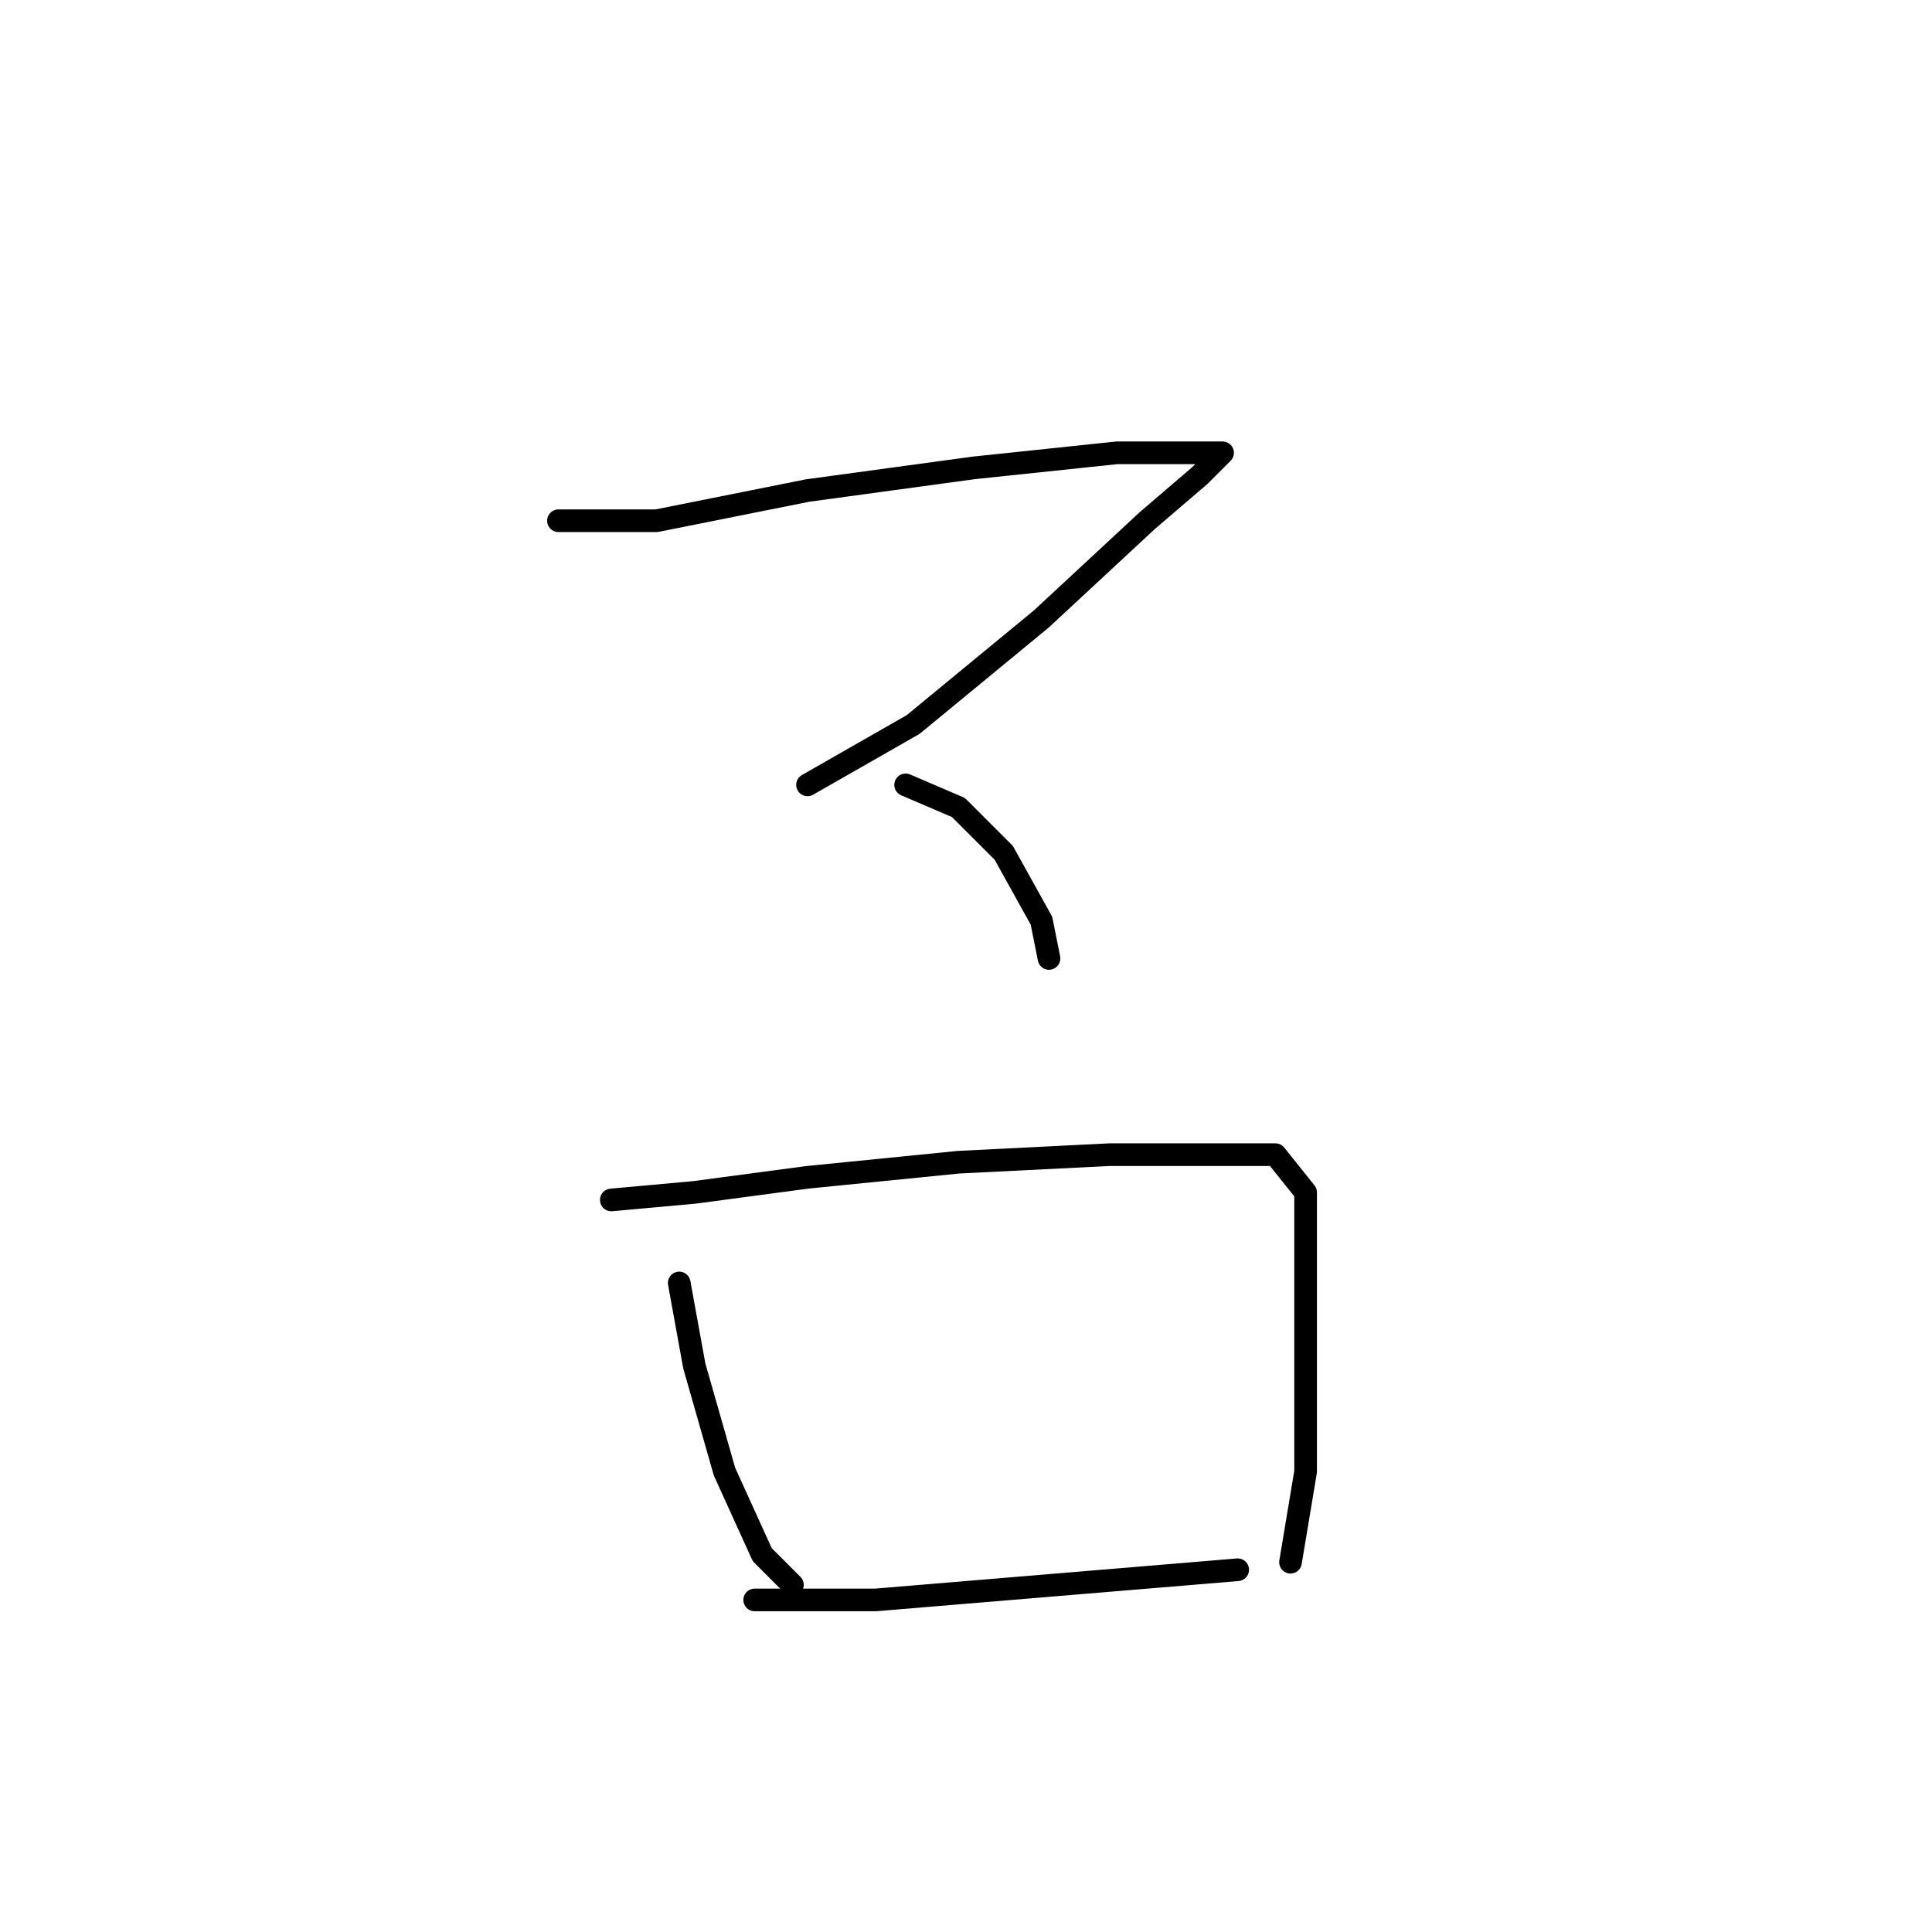 <?xml version="1.0" standalone="no"?>
    <svg width="256" height="256" xmlns="http://www.w3.org/2000/svg" version="1.1">
    <polyline stroke="black" stroke-width="3" stroke-linecap="round" fill="transparent" stroke-linejoin="round" points="74 69 87 69 107 65 129 62 148 60 159 60 162 60 159 63 152 69 138 82 121 96 107 104 107 104 " />
        <polyline stroke="black" stroke-width="3" stroke-linecap="round" fill="transparent" stroke-linejoin="round" points="120 104 127 107 133 113 138 122 139 127 139 127 " />
        <polyline stroke="black" stroke-width="3" stroke-linecap="round" fill="transparent" stroke-linejoin="round" points="90 170 92 181 96 195 101 206 105 210 105 210 " />
        <polyline stroke="black" stroke-width="3" stroke-linecap="round" fill="transparent" stroke-linejoin="round" points="81 159 92 158 107 156 127 154 147 153 162 153 169 153 173 158 173 167 173 180 173 195 171 207 171 207 " />
        <polyline stroke="black" stroke-width="3" stroke-linecap="round" fill="transparent" stroke-linejoin="round" points="100 212 116 212 140 210 164 208 164 208 " />
        </svg>